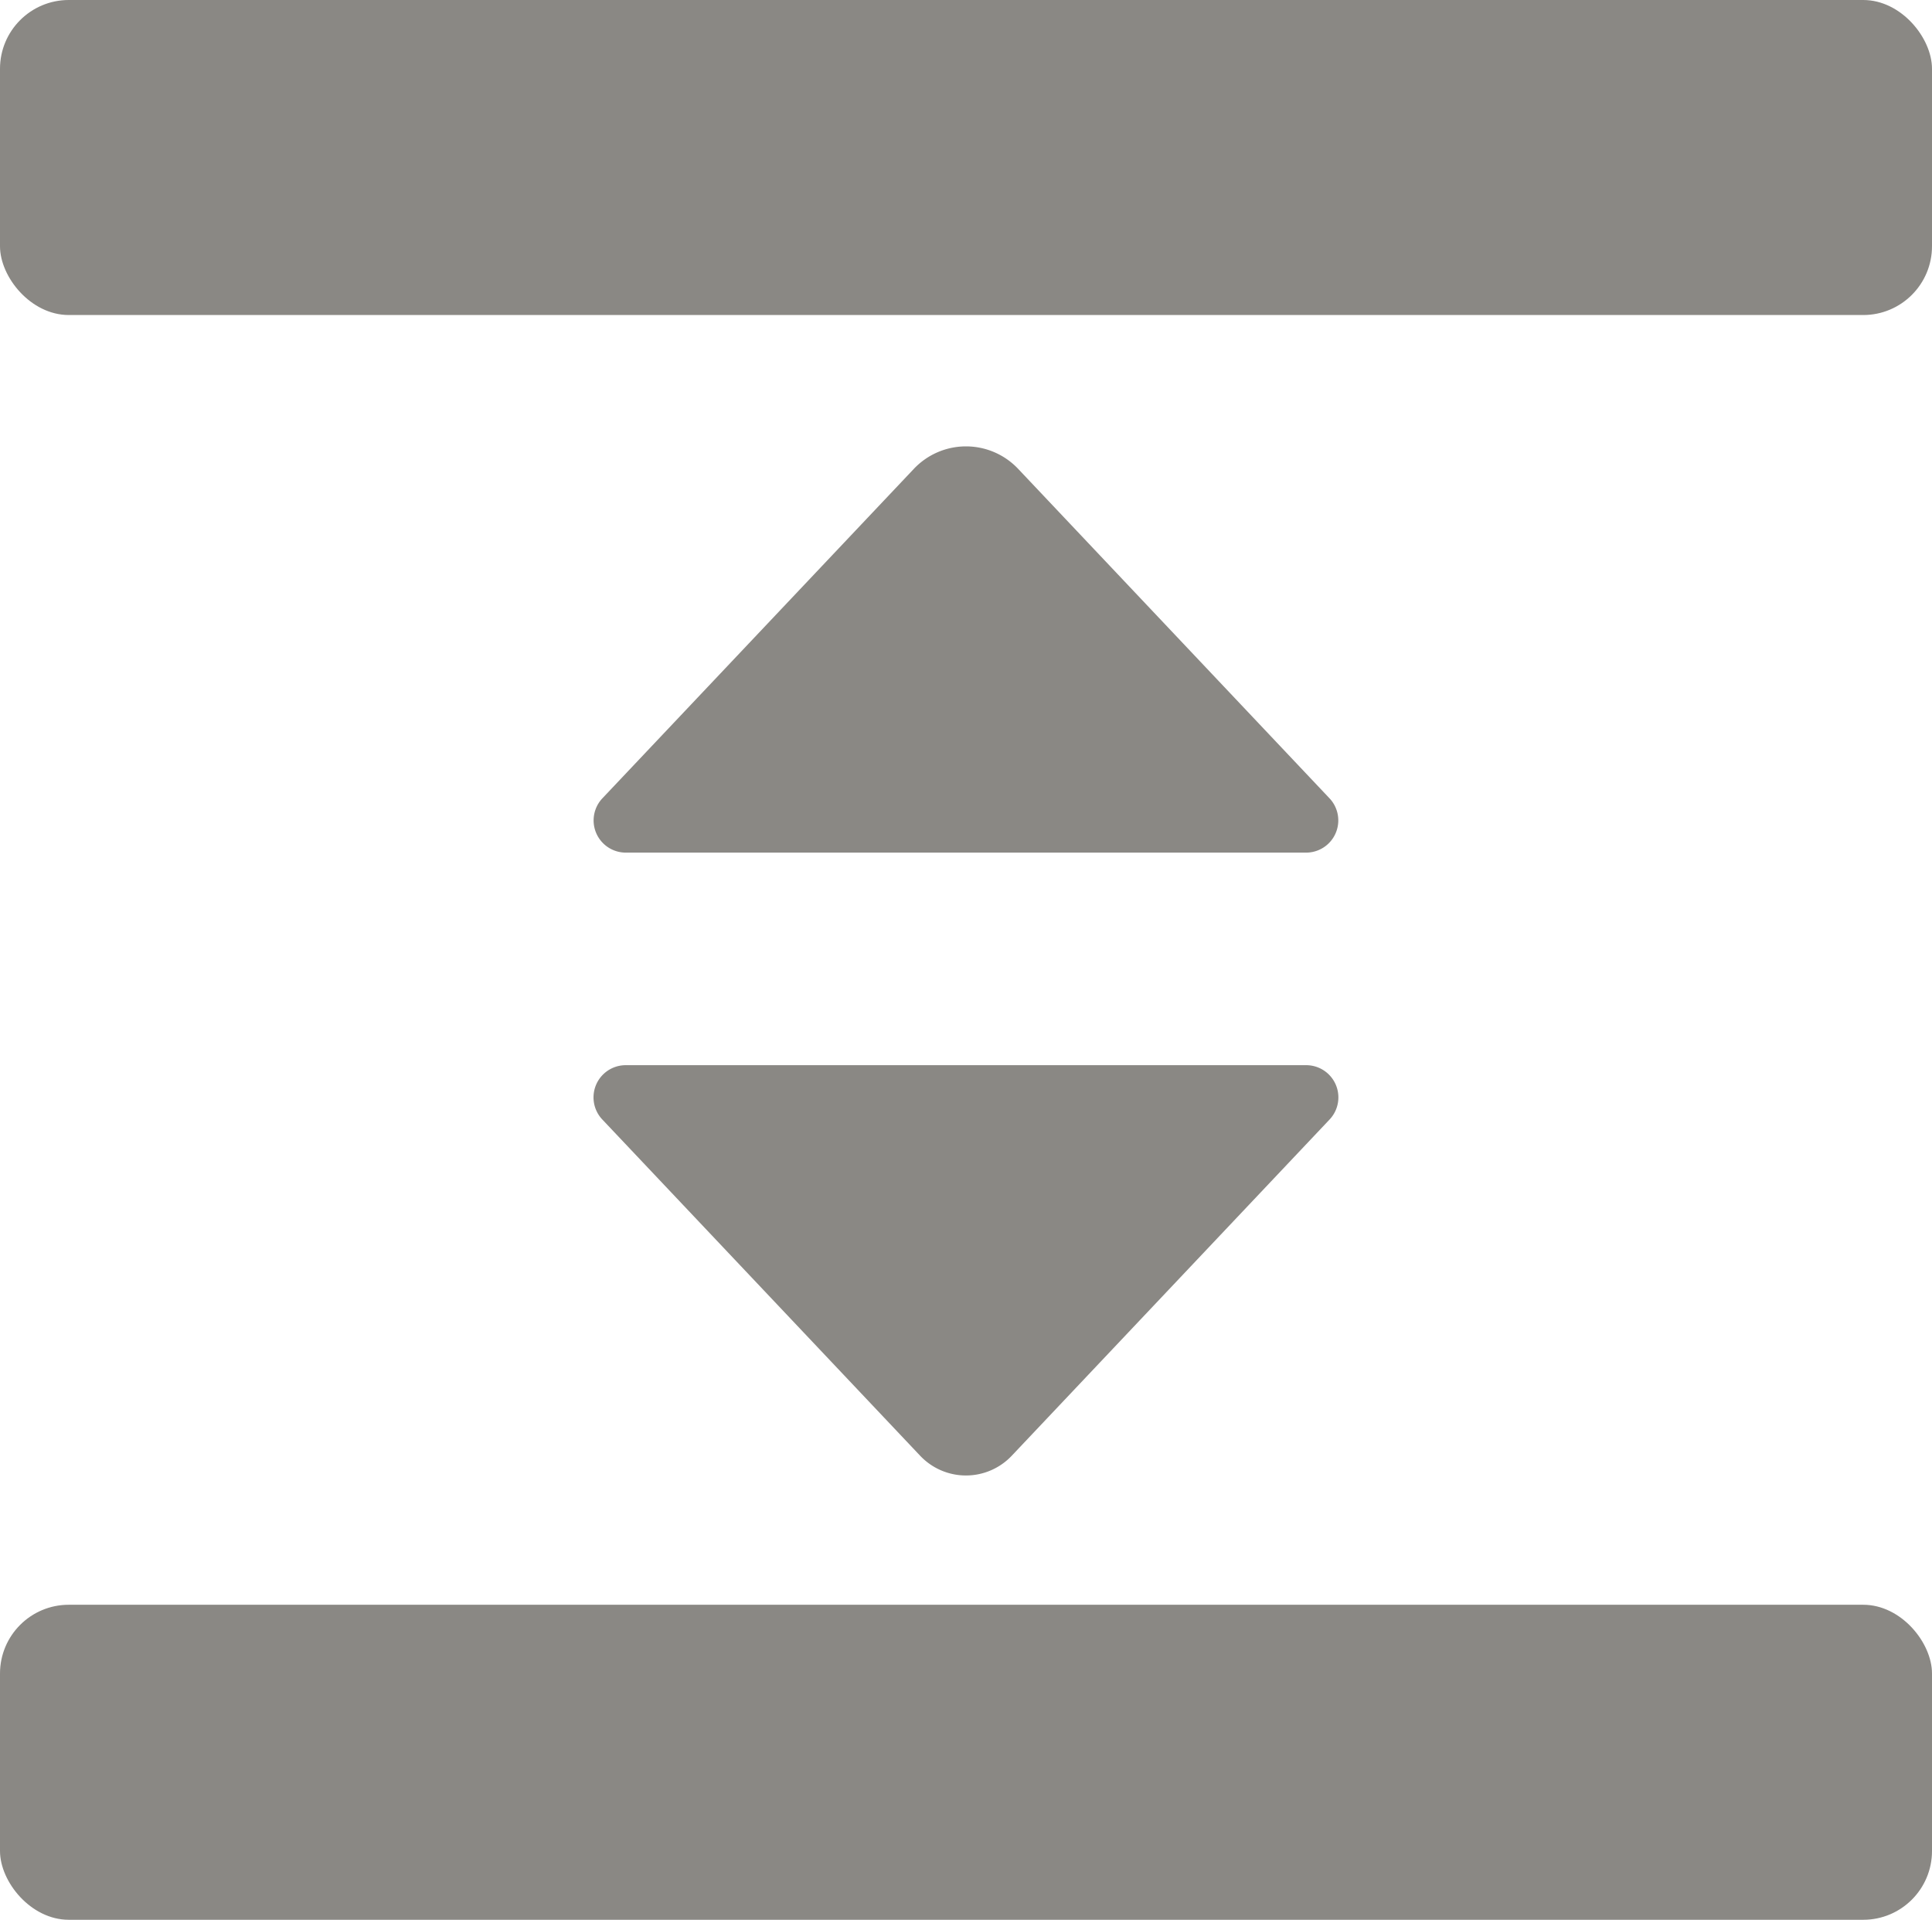 <svg id="expand" xmlns="http://www.w3.org/2000/svg" viewBox="0 0 195 193.74"><defs><style>.cls-1{fill:#8a8884;}</style></defs><title>expand</title><rect class="cls-1" width="195" height="31.79" rx="6.94"/><path class="cls-1" d="M95.17,50.81,63.73,84.06a3.25,3.25,0,0,0,2.36,5.48h68.67a3.25,3.25,0,0,0,2.36-5.48L105.69,50.81A7.24,7.24,0,0,0,95.17,50.81Z" transform="translate(-2.93 -3.5)"/><rect class="cls-1" x="2.93" y="165.45" width="195" height="31.79" rx="6.94" transform="translate(197.93 359.18) rotate(180)"/><path class="cls-1" d="M105.05,150.4l32.07-33.92a3.25,3.25,0,0,0-2.36-5.49H66.09a3.25,3.25,0,0,0-2.36,5.49L95.8,150.4A6.36,6.36,0,0,0,105.05,150.4Z" transform="translate(-2.93 -3.5)"/></svg>